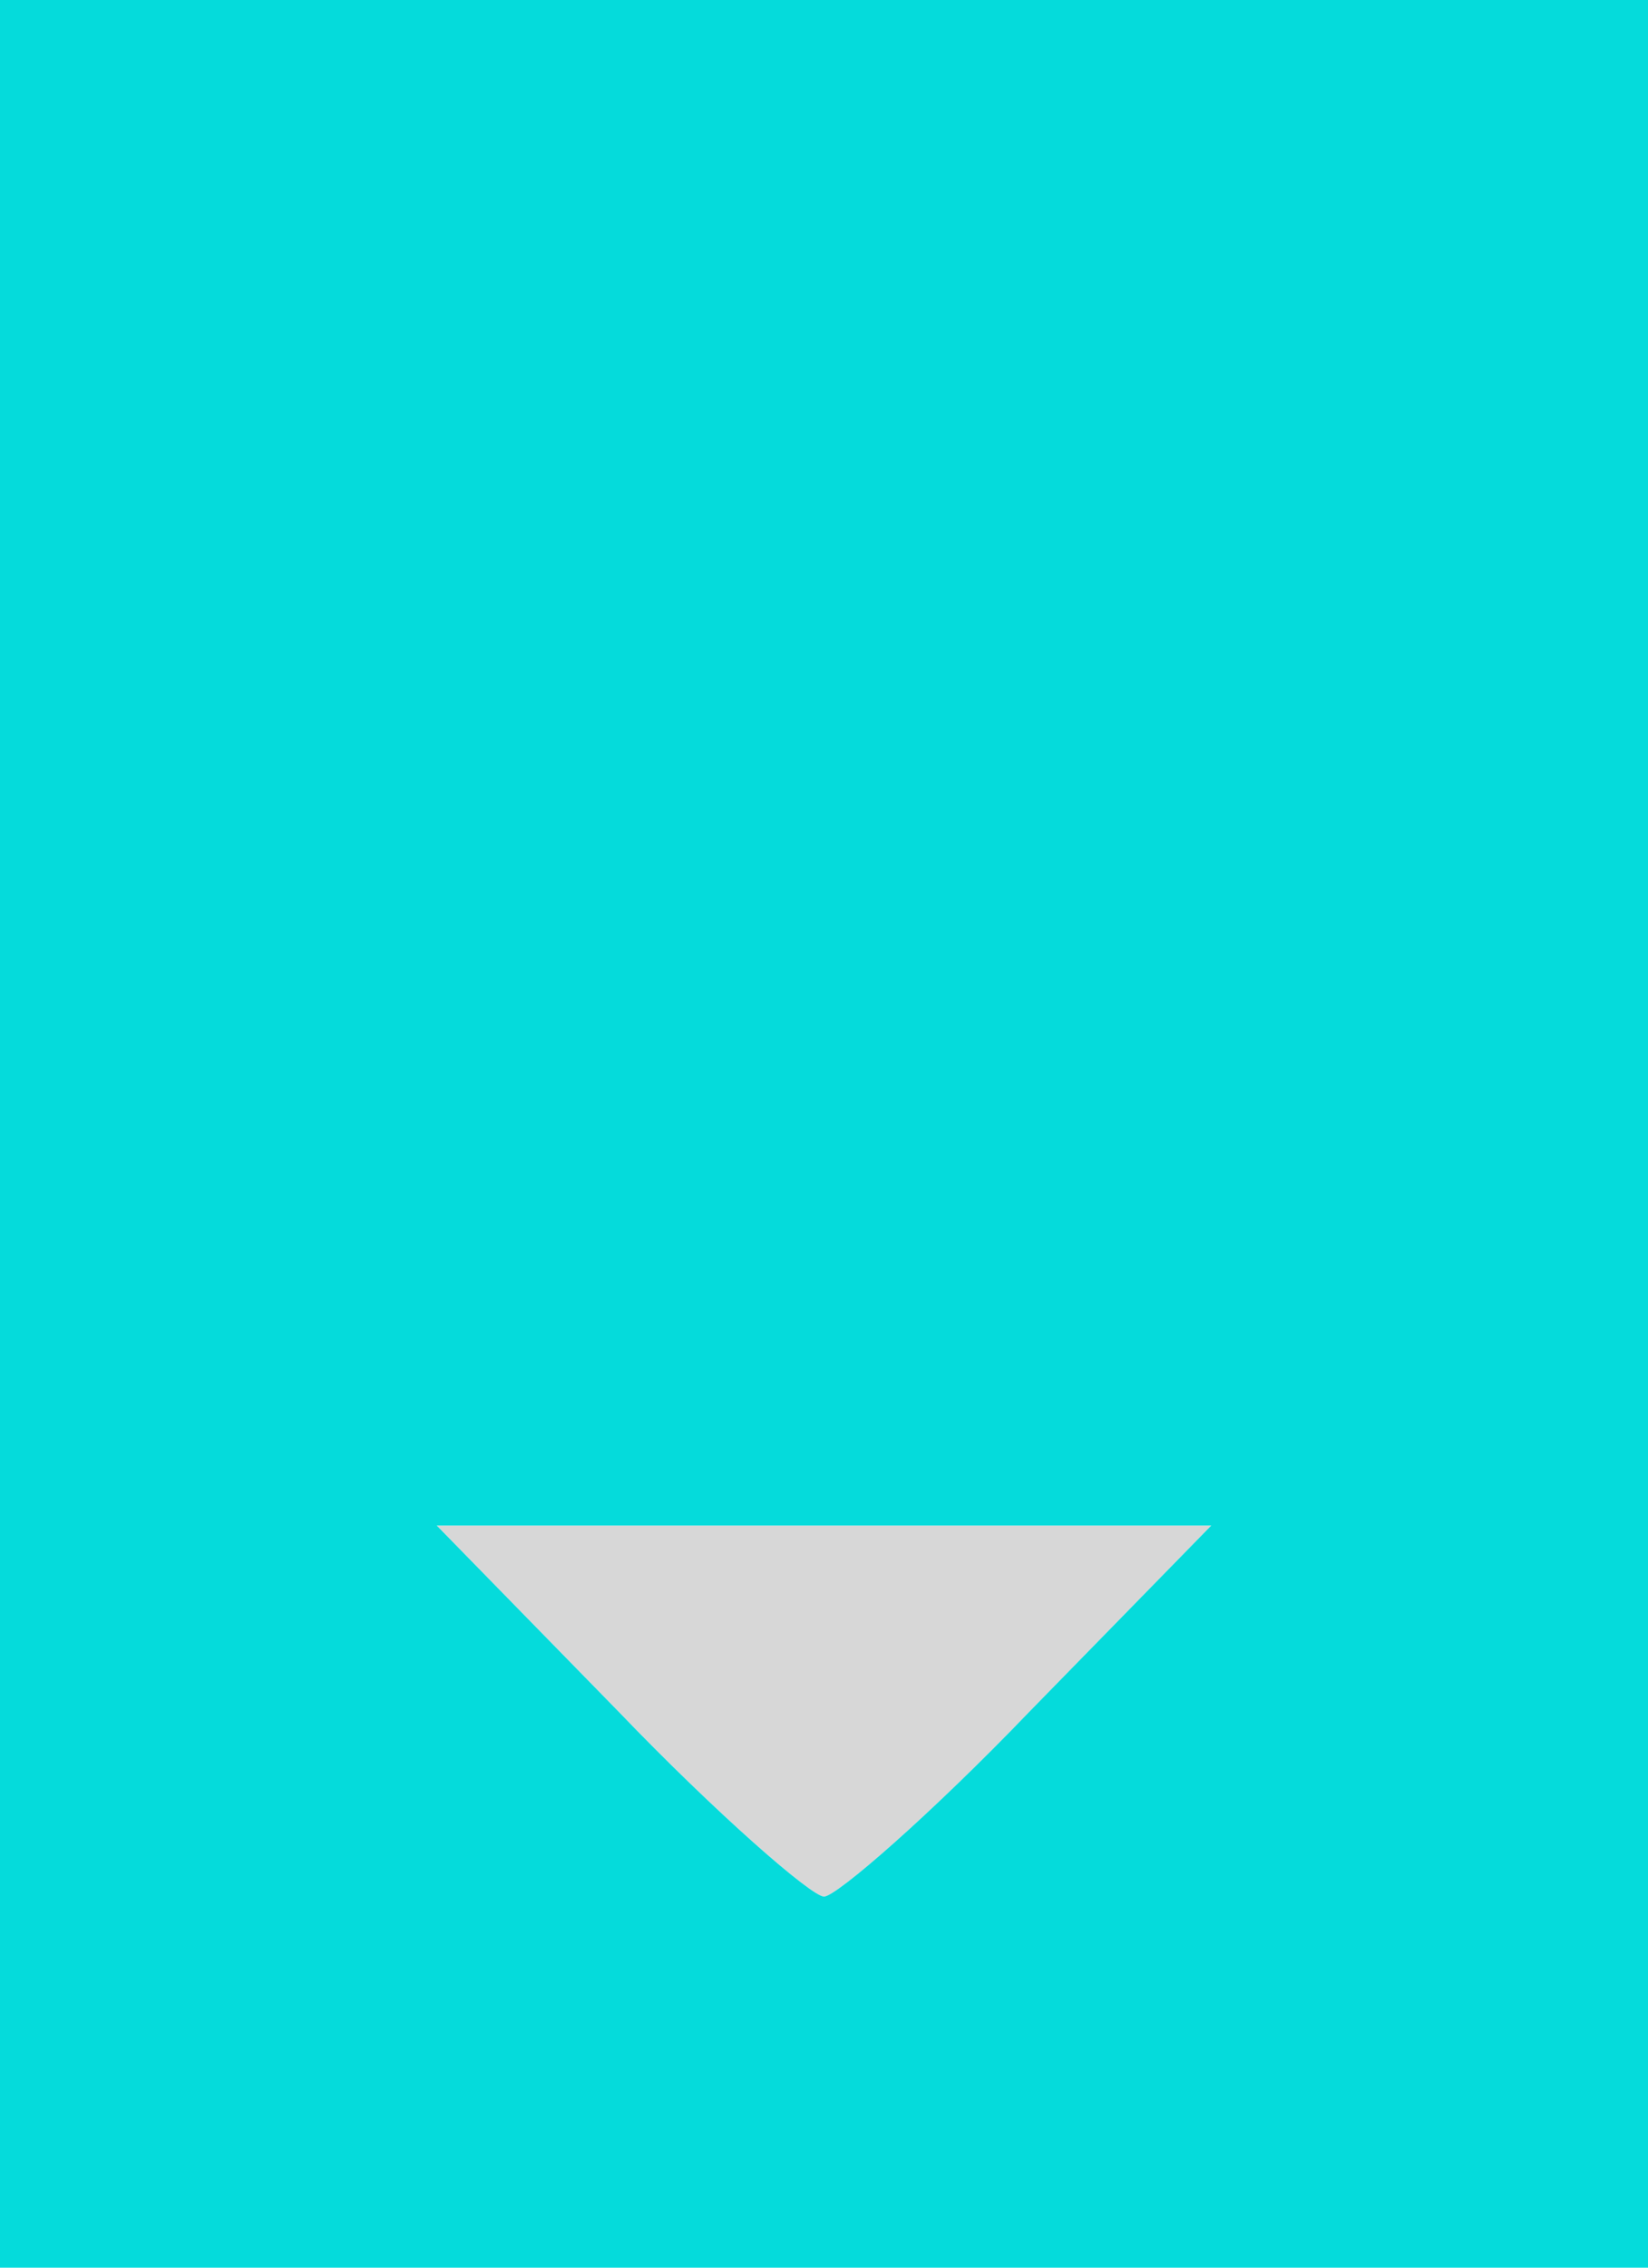 <!DOCTYPE svg PUBLIC "-//W3C//DTD SVG 20010904//EN" "http://www.w3.org/TR/2001/REC-SVG-20010904/DTD/svg10.dtd">
<svg version="1.0" xmlns="http://www.w3.org/2000/svg" width="40px" height="55px" viewBox="0 0 400 550" preserveAspectRatio="xMidYMid meet">
<g id="layer1" fill="#d7d7d7" stroke="none">
 <path d="M150 415 l-44 -45 94 0 94 0 -44 45 c-24 25 -47 45 -50 45 -3 0 -26 -20 -50 -45z"/>
 </g>
<g id="layer2" fill="#05dbdb" stroke="none">
 <path d="M0 275 l0 -275 200 0 200 0 0 275 0 275 -200 0 -200 0 0 -275z m250 140 l44 -45 -94 0 -94 0 44 45 c24 25 47 45 50 45 3 0 26 -20 50 -45z"/>
 </g>

</svg>